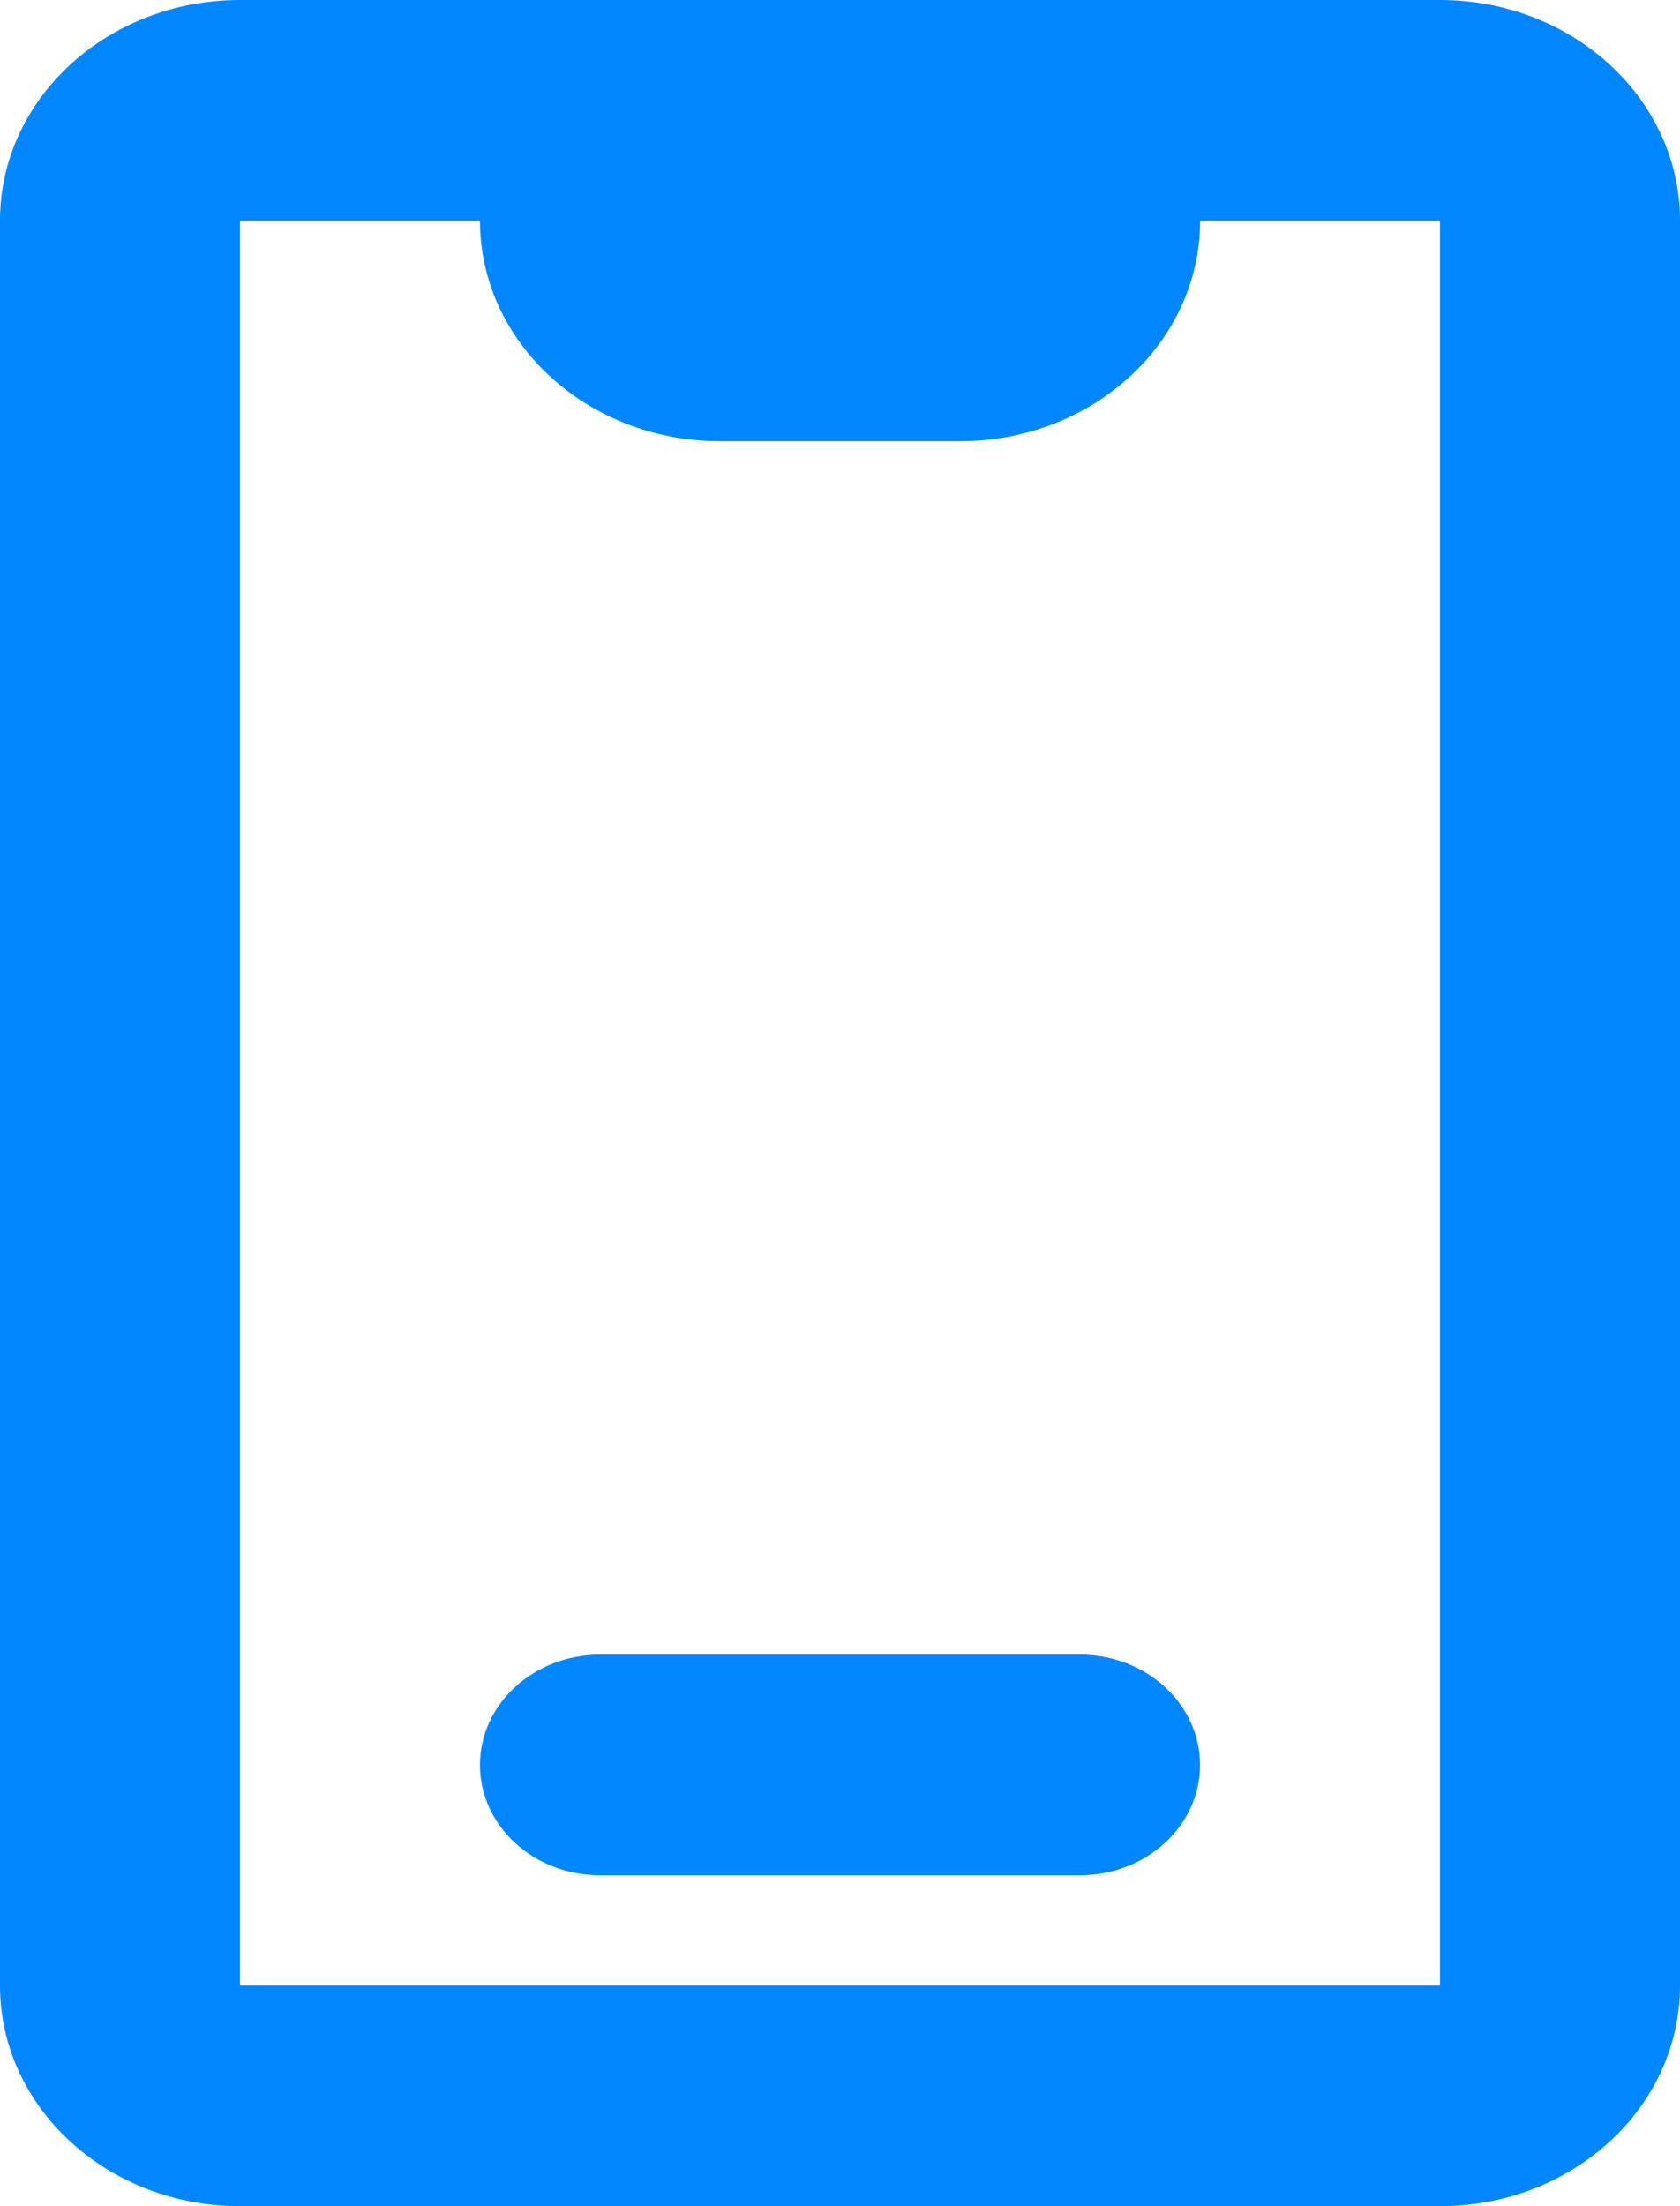 <svg width="16" height="21" fill="none" xmlns="http://www.w3.org/2000/svg"><path d="M5.714 15.75c-.63 0-1.143.47-1.143 1.05 0 .58.512 1.05 1.143 1.05h4.572c.63 0 1.143-.47 1.143-1.05 0-.58-.512-1.05-1.143-1.05H5.714Z" fill="#0086FF"/><path fill-rule="evenodd" clip-rule="evenodd" d="M13.714 0H2.286C1.023 0 0 .94 0 2.1v16.8C0 20.06 1.023 21 2.286 21h11.428C14.977 21 16 20.06 16 18.9V2.1C16 .94 14.977 0 13.714 0Zm0 2.1H11.43c0 1.16-1.024 2.1-2.286 2.1H6.857c-1.262 0-2.286-.94-2.286-2.1H2.286v16.8h11.428V2.1Z" fill="#0086FF"/></svg>